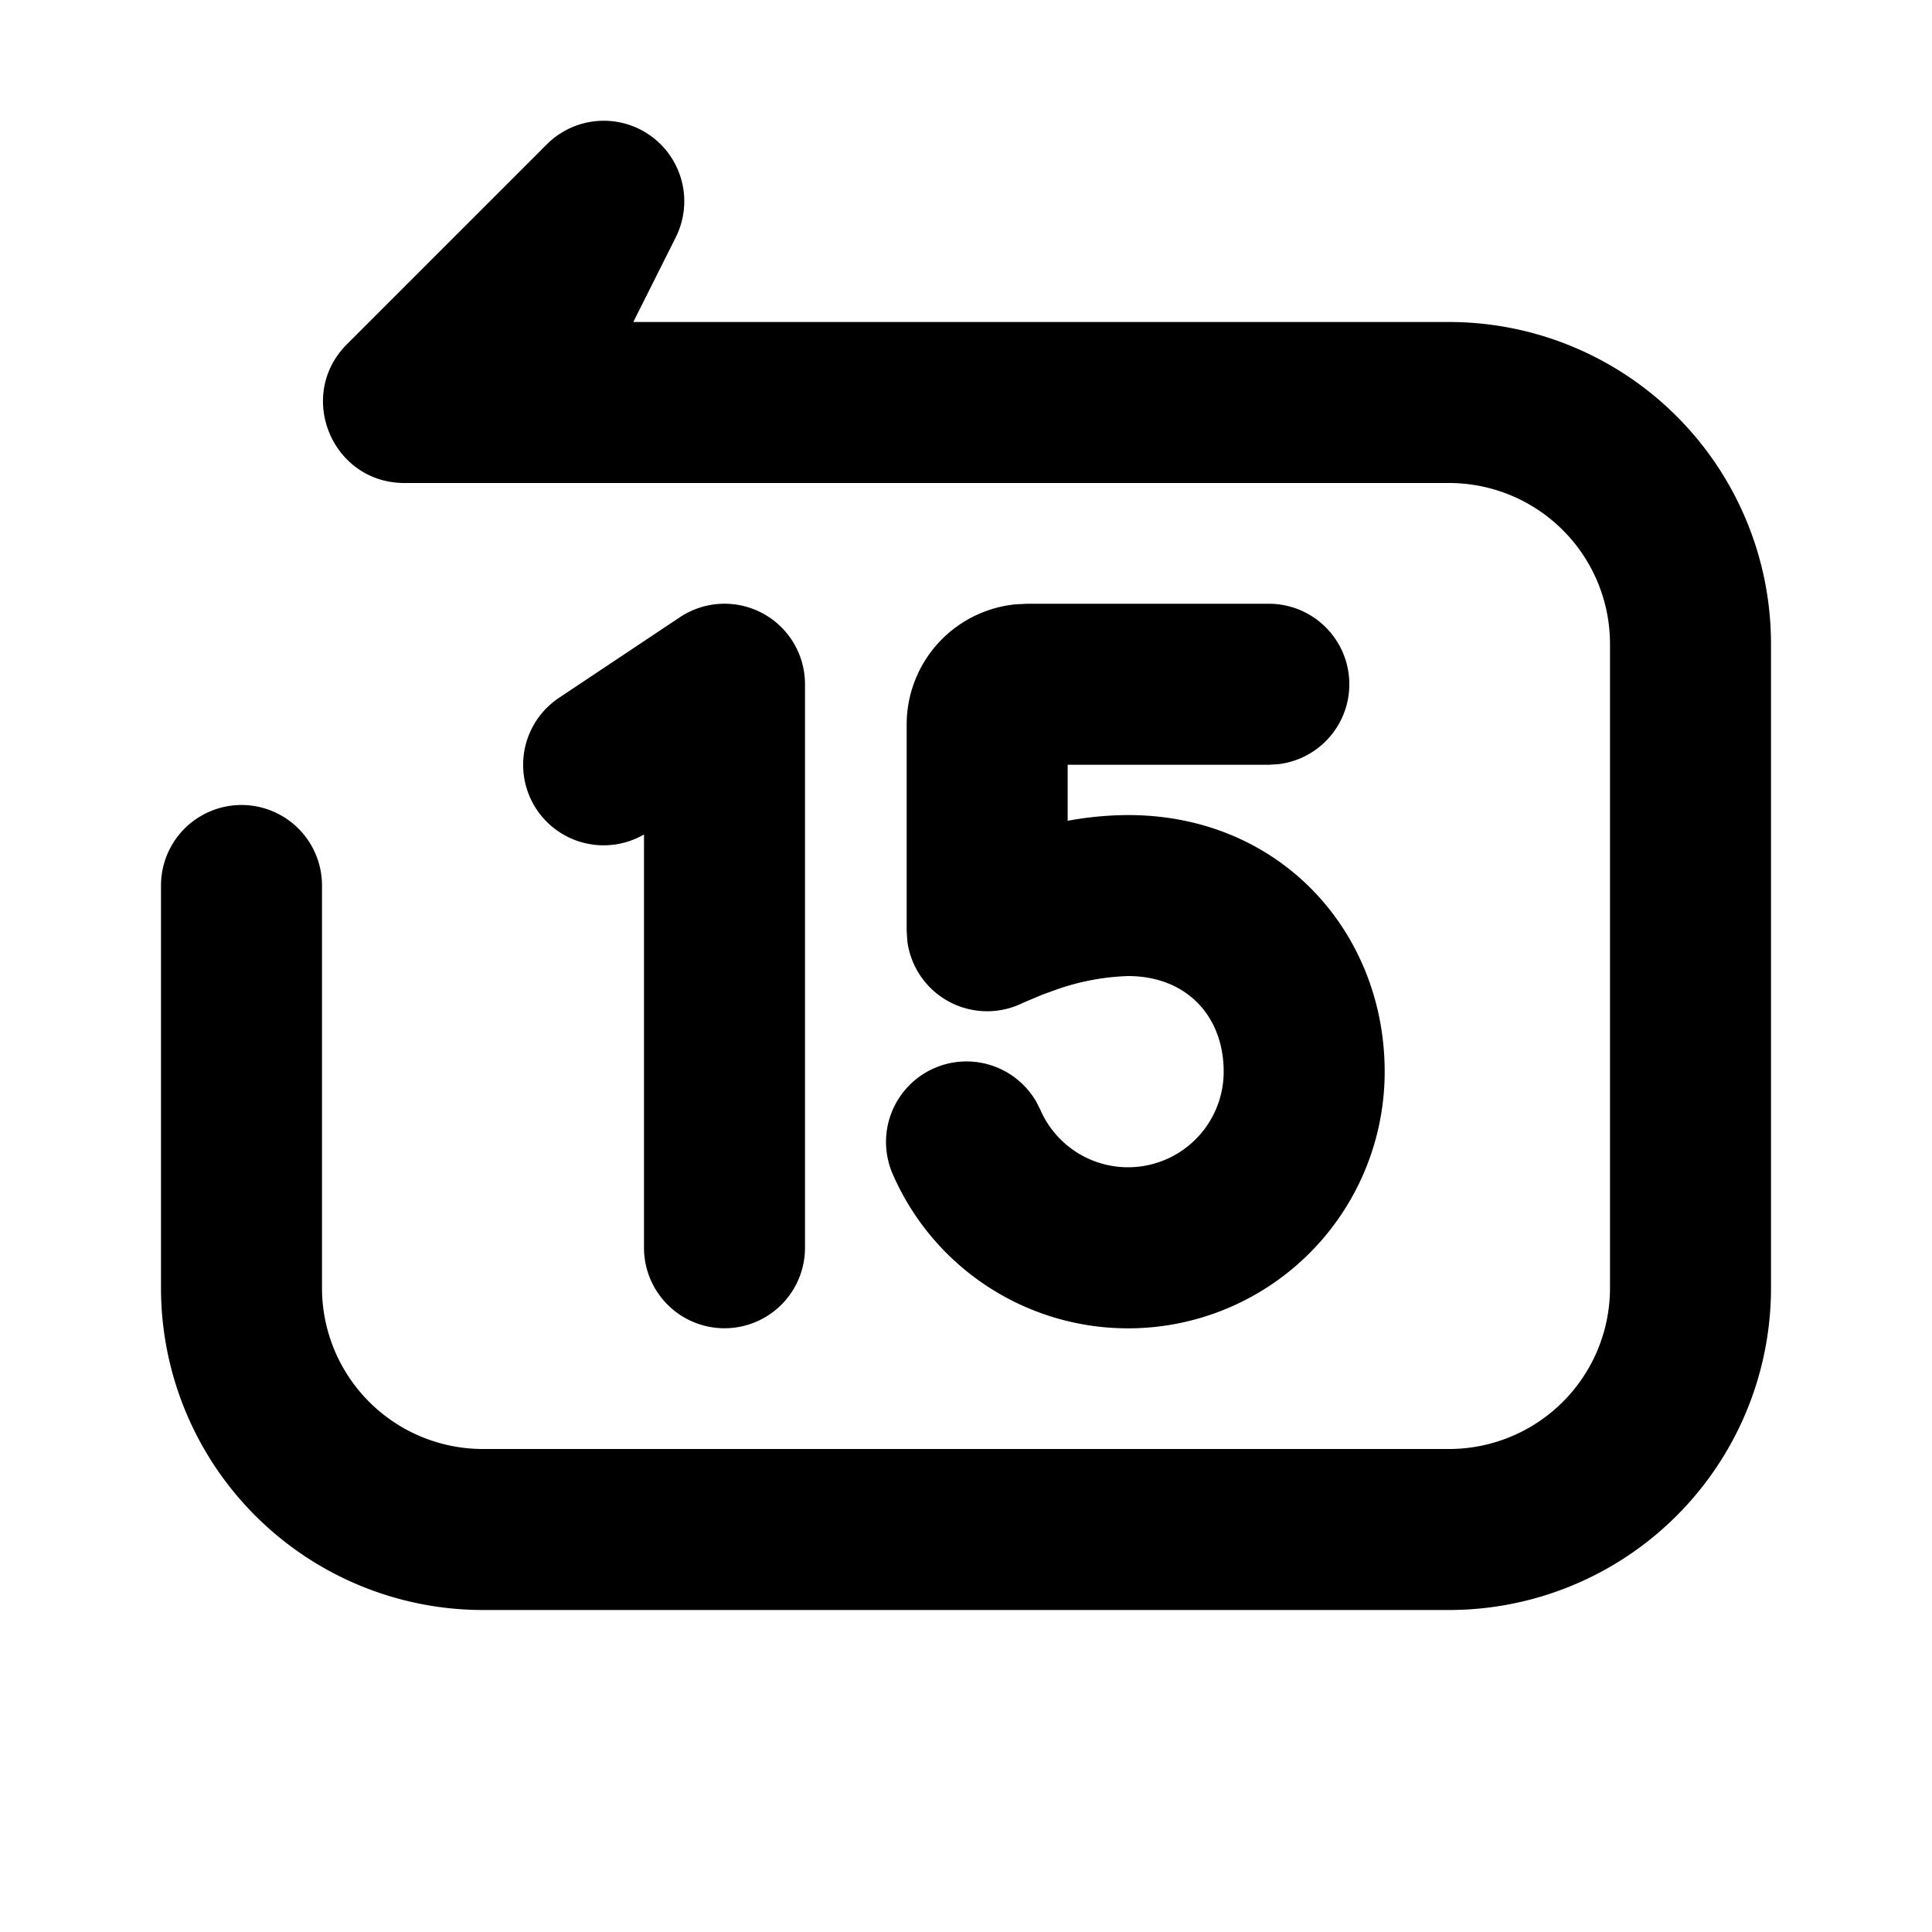 <svg xmlns="http://www.w3.org/2000/svg" width="24" height="24">
  <defs/>
  <path  d="M8.085,1.689 A1 1 0 0 1 8.395,2.947 L7.867,4 L18,4 A4 4 0 0 1 22,8 L22,16 A4 4 0 0 1 18,20 L6,20 A4 4 0 0 1 2,16 L2,11 A1 1 0 1 1 4,11 L4,16 A2 2 0 0 0 6,18 L18,18 A2 2 0 0 0 20,16 L20,8 A2 2 0 0 0 18,6 L5.024,6 C4.124,6 3.674,4.912 4.31,4.276 L6.793,1.793 A1 1 0 0 1 8.085,1.689 M15.763,7.5 A1 1 0 0 1 15.88,9.493 L15.763,9.5 L13.263,9.5 L13.263,10.196 A4.23 4.23 0 0 1 14.013,10.125 C15.909,10.125 17.201,11.584 17.201,13.313 A3.188 3.188 0 0 1 11.091,14.588 A1 1 0 0 1 12.871,13.683 L12.924,13.787 A1.188 1.188 0 0 0 15.201,13.312 C15.201,12.625 14.741,12.125 14.013,12.125 A2.95 2.95 0 0 0 13.126,12.292 L12.946,12.357 L12.709,12.457 A1 1 0 0 1 11.271,11.691 L11.263,11.562 L11.263,9 A1.5 1.5 0 0 1 12.619,7.507 L12.763,7.5 Z M9.472,7.618 A1 1 0 0 1 10,8.5 L10,15.5 A1 1 0 1 1 8,15.5 L8,10.366 A1 1 0 0 1 6.945,8.668 L8.445,7.668 A1 1 0 0 1 9.472,7.618"/>
</svg>

